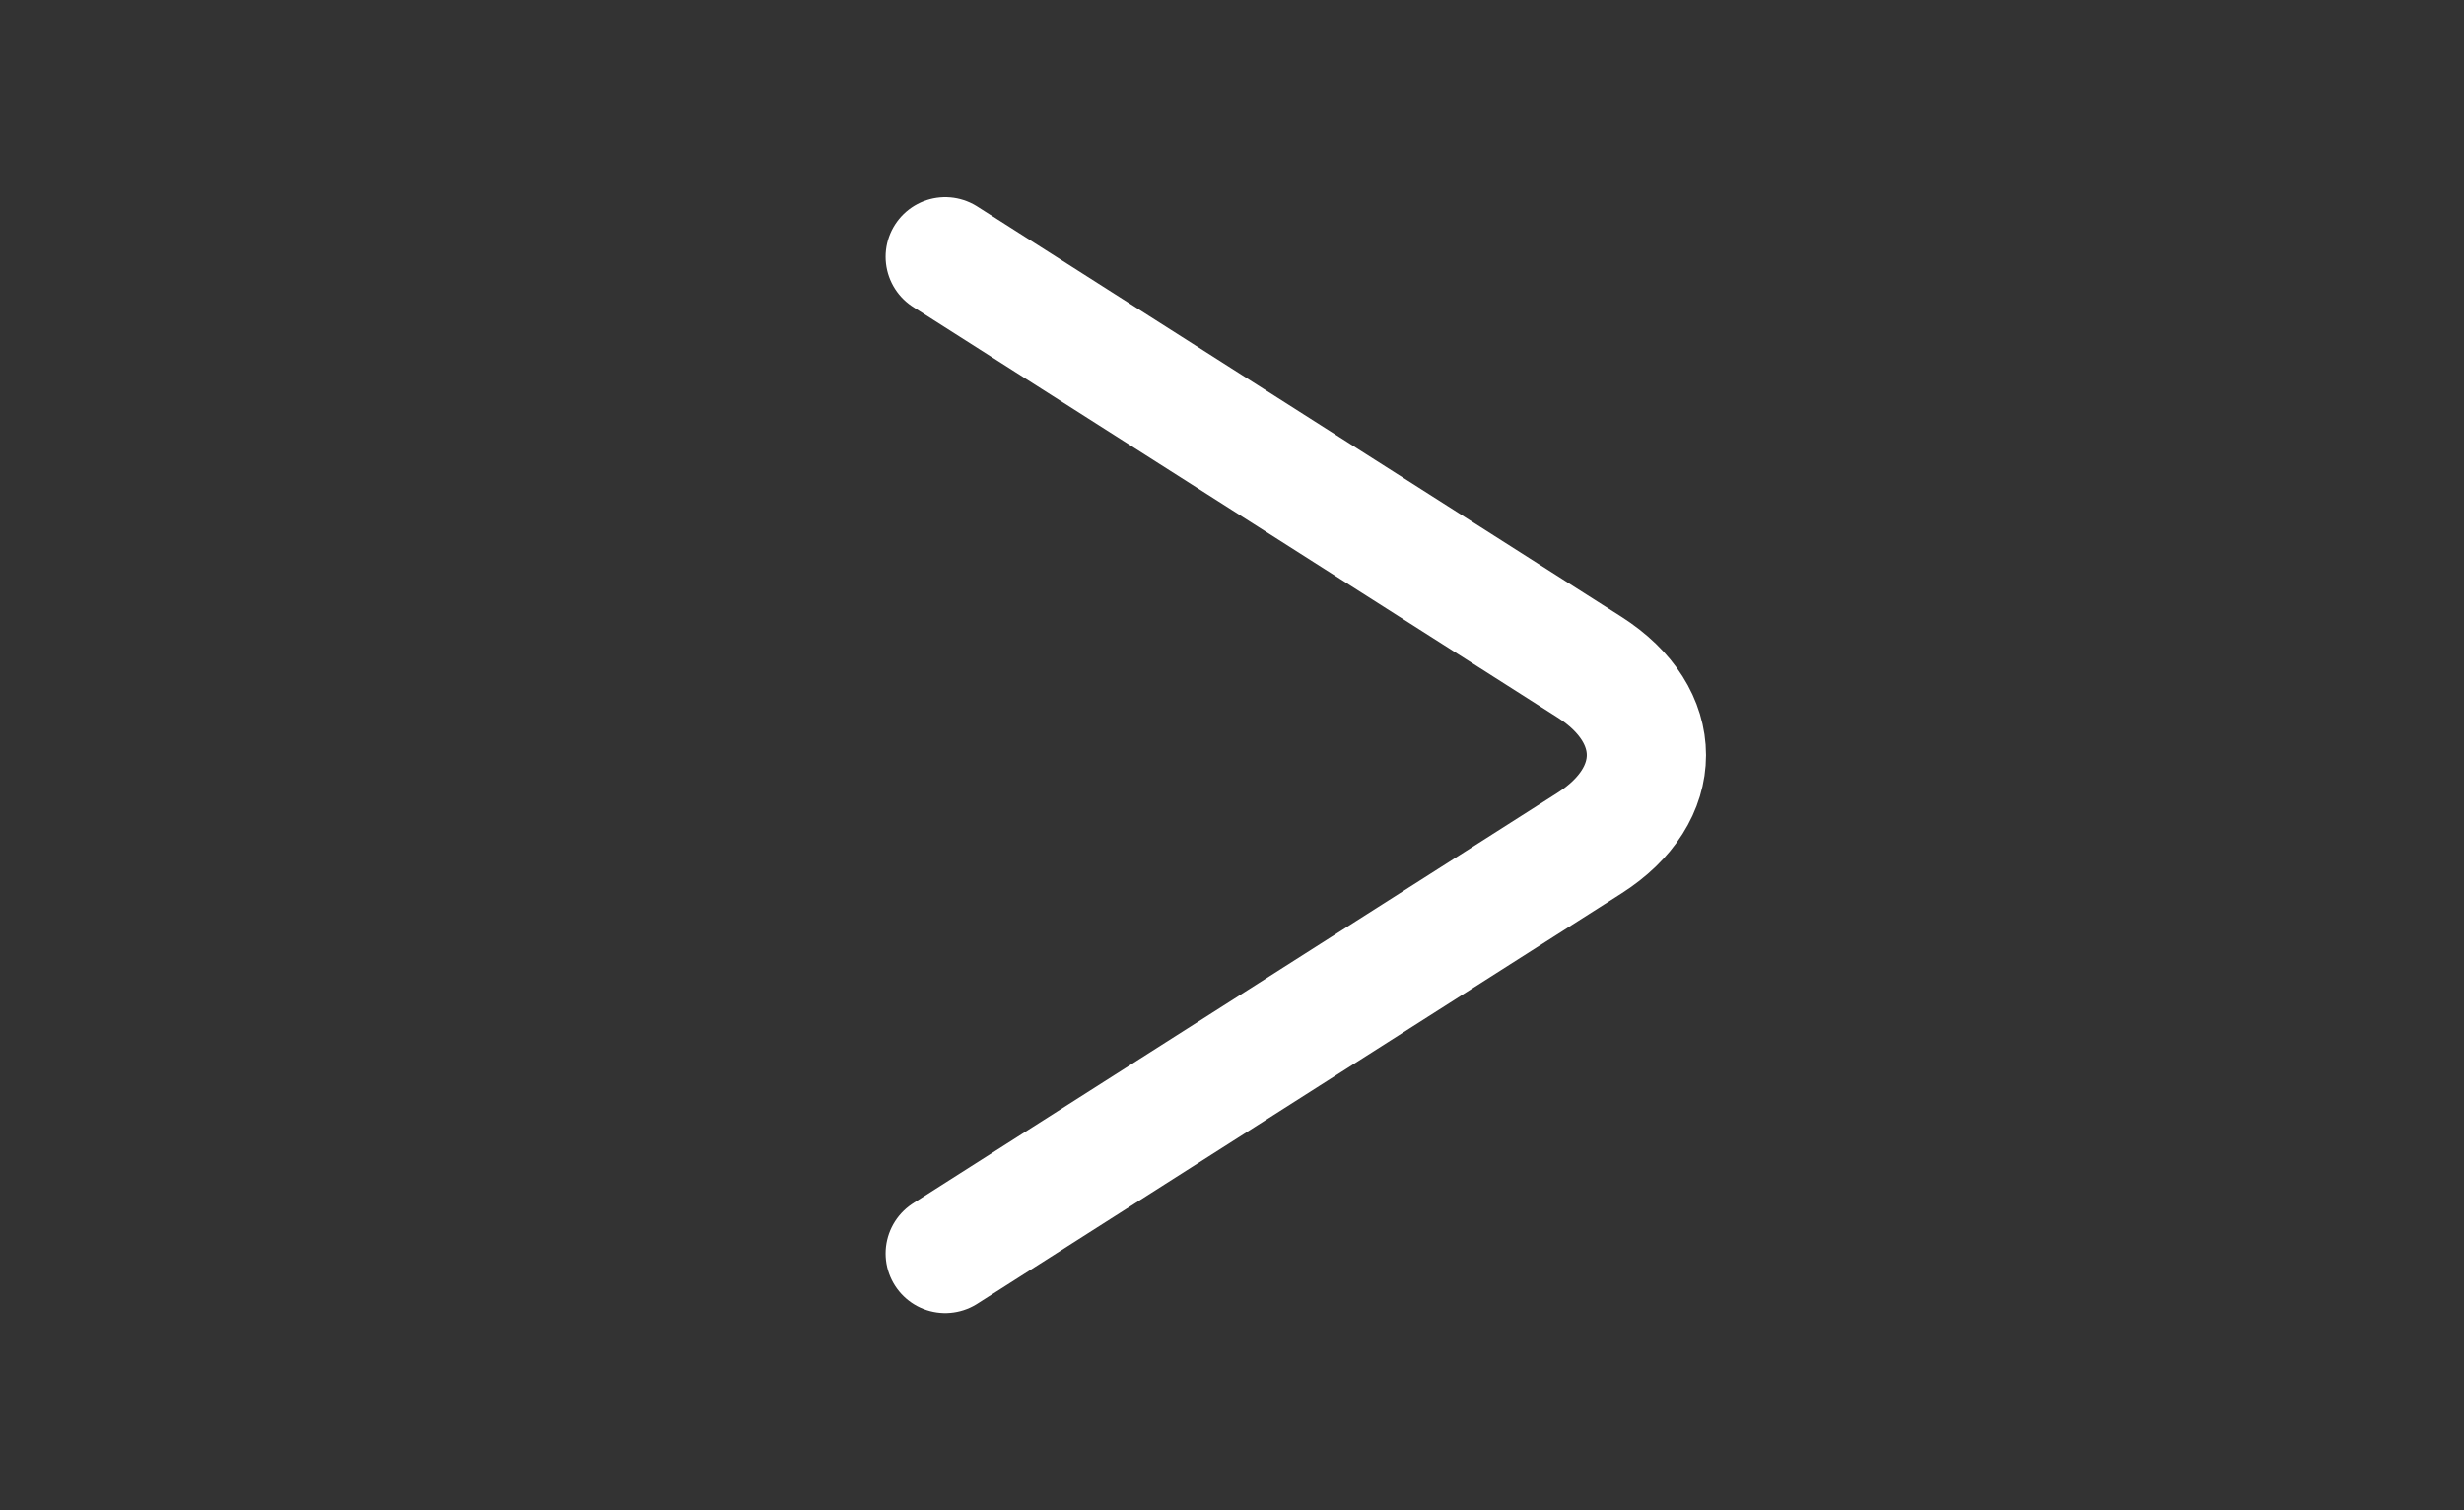 <svg width="31" height="19" viewBox="0 0 31 19" fill="none" xmlns="http://www.w3.org/2000/svg">
<rect x="0" y="0" width="31" height="19" fill="#333333" stroke="none"/>
<path d="M11.892 15.77L19.996 10.608C20.953 9.999 20.953 9.001 19.996 8.392L11.892 3.23" stroke="white" stroke-width="1.5" stroke-miterlimit="10" stroke-linecap="round" stroke-linejoin="round"/>
</svg>
